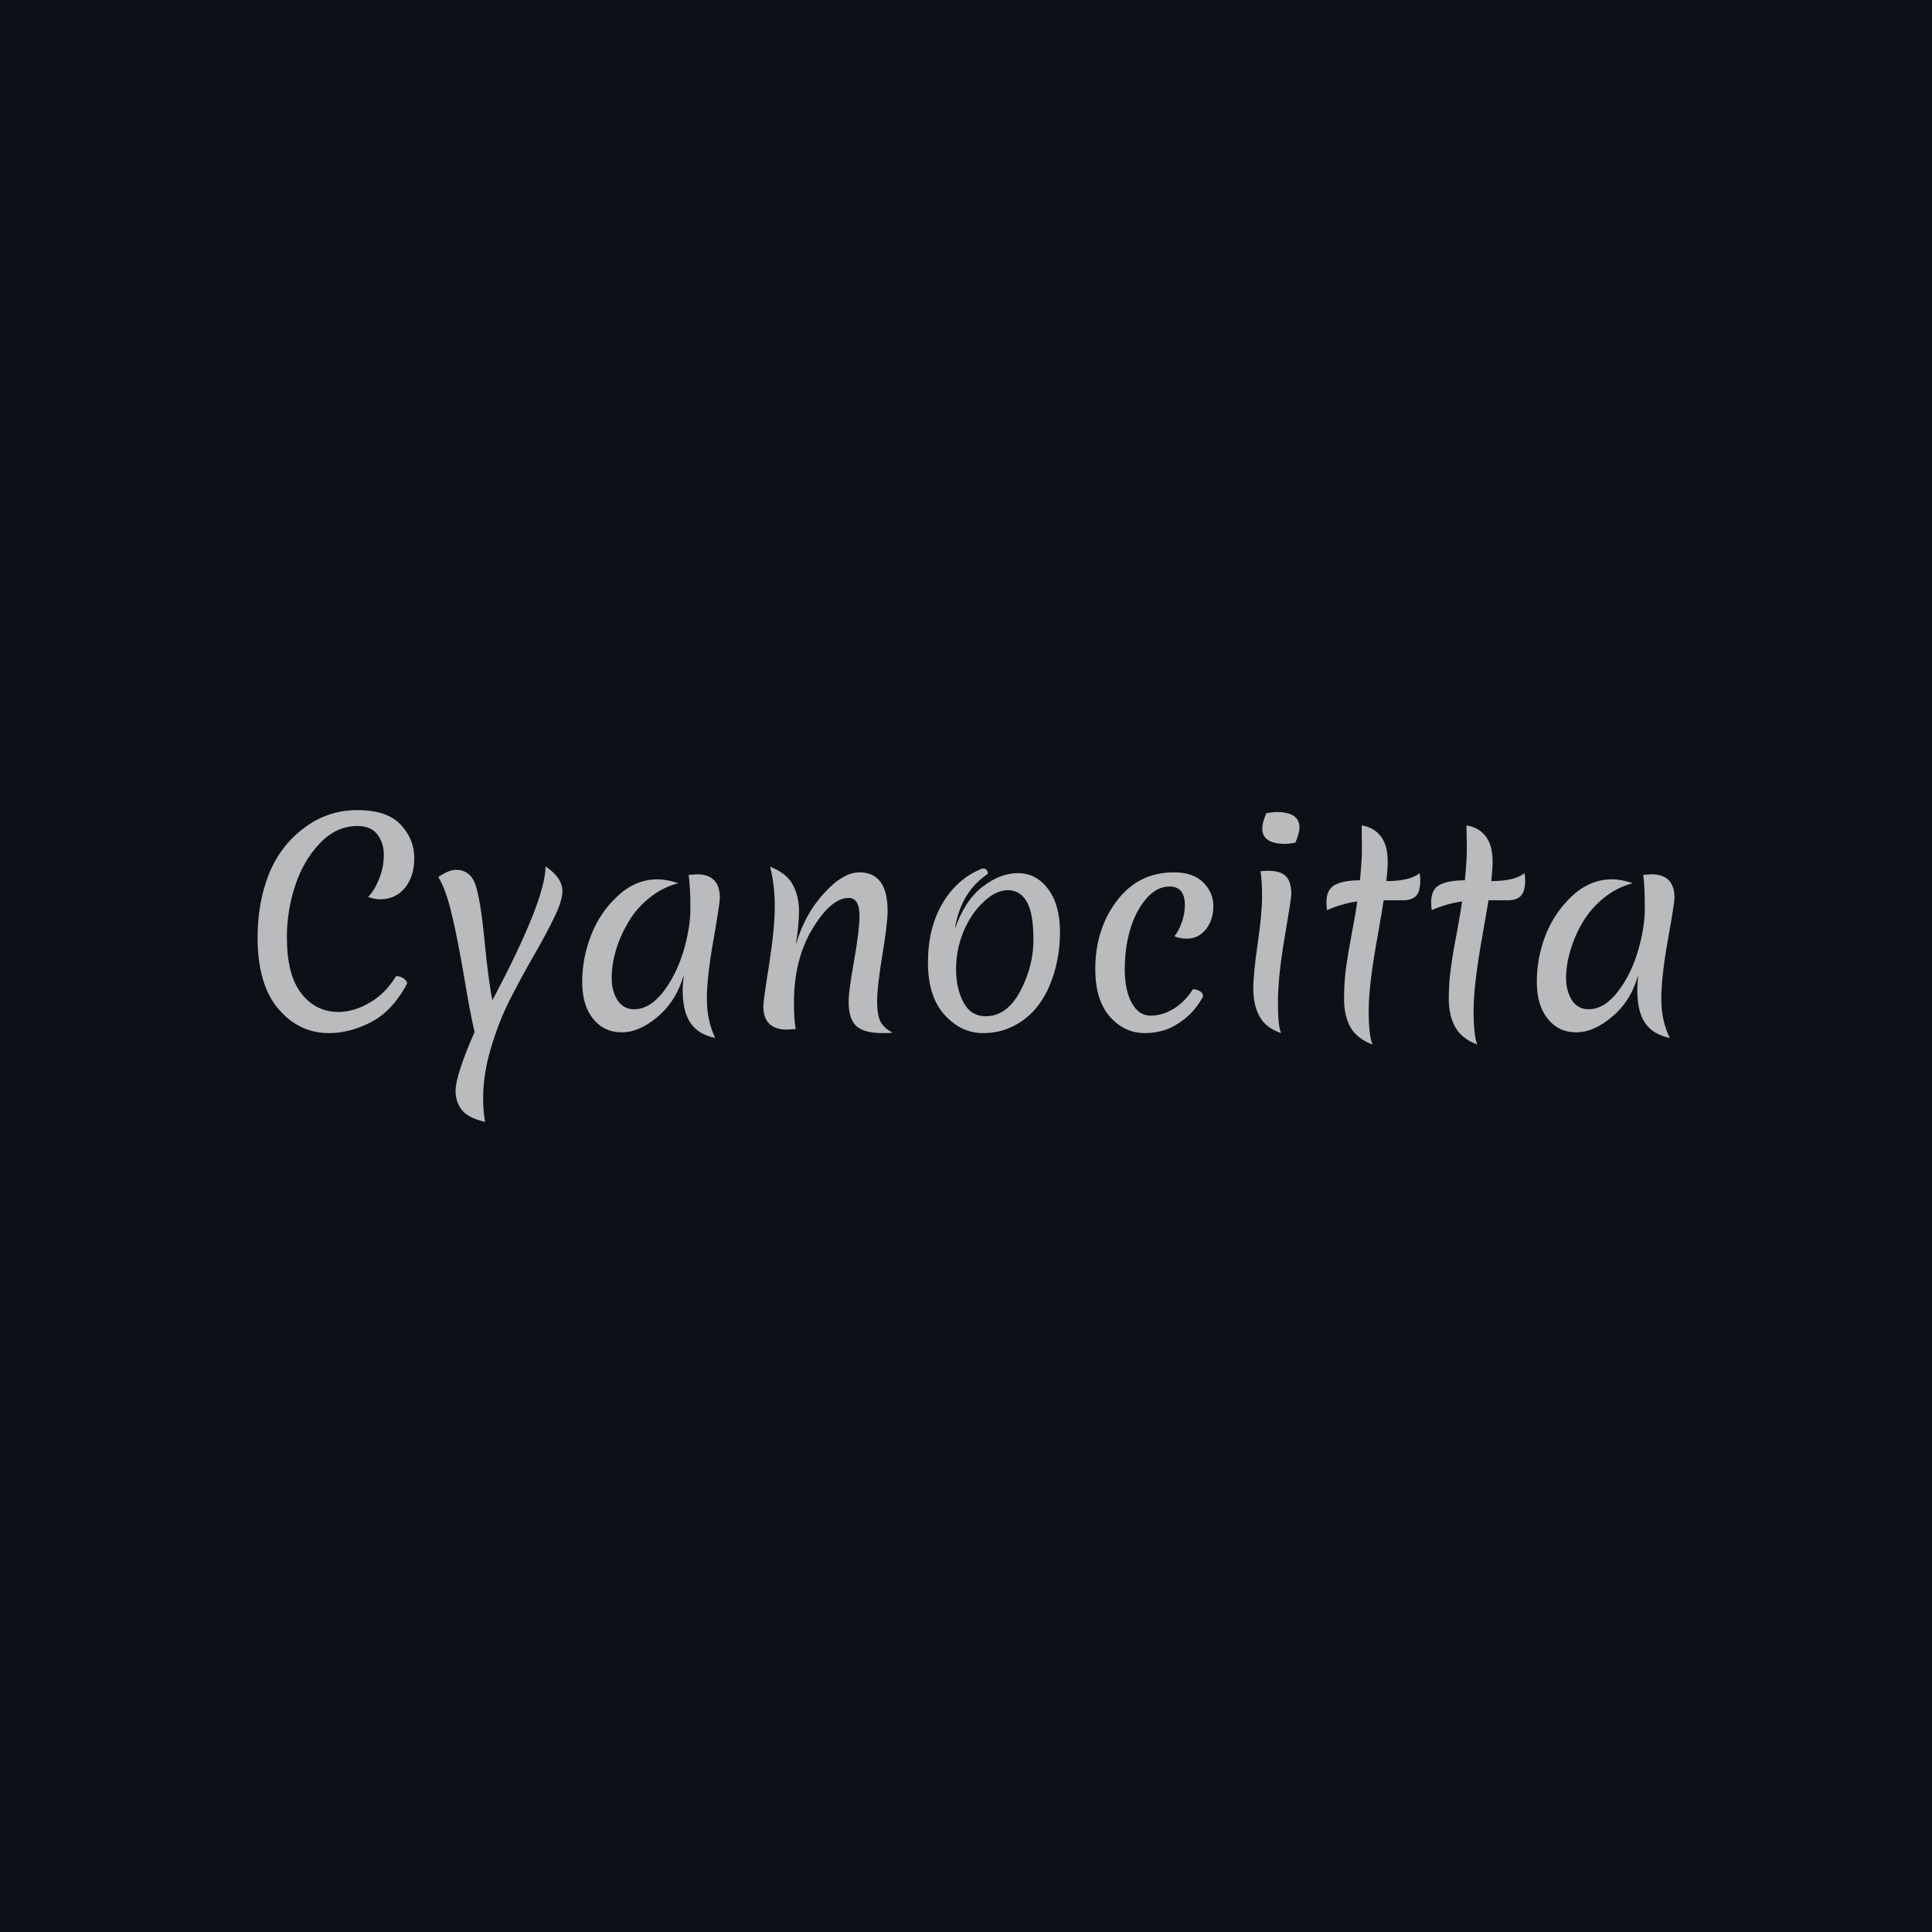 <svg data-v-fde0c5aa="" xmlns="http://www.w3.org/2000/svg" viewBox="0 0 300 300" class="font"><!----><defs data-v-fde0c5aa=""><!----></defs><rect data-v-fde0c5aa="" fill="#0D1117" x="0" y="0" width="300px" height="300px" class="logo-background-square"></rect><defs data-v-fde0c5aa=""><!----></defs><g data-v-fde0c5aa="" id="4892679d-6b3c-42e8-8429-5b06d66a0939" fill="#B9BBBD" transform="matrix(3.011,0,0,3.011,37.471,113.328)"><path d="M4.52 15.64L4.52 15.64L4.52 15.64Q2.97 15.64 1.90 14.38L1.90 14.38L1.90 14.38Q0.84 13.12 0.84 10.71L0.84 10.71L0.84 10.71Q0.84 8.93 1.41 7.47L1.41 7.47L1.41 7.47Q1.99 6.01 3.21 5.08L3.21 5.08L3.21 5.08Q4.44 4.14 5.98 4.14L5.98 4.14L5.98 4.14Q7.52 4.14 8.22 4.89L8.22 4.89L8.22 4.89Q8.92 5.64 8.92 6.61L8.92 6.61L8.92 6.61Q8.92 7.57 8.43 8.16L8.43 8.16L8.43 8.16Q7.94 8.74 7.15 8.74L7.15 8.74L7.15 8.74Q6.90 8.74 6.54 8.62L6.54 8.62L6.54 8.62Q6.86 8.29 7.11 7.68L7.11 7.68L7.11 7.68Q7.35 7.07 7.35 6.45L7.35 6.45L7.35 6.45Q7.35 5.84 7.02 5.40L7.02 5.40L7.02 5.40Q6.69 4.96 5.98 4.96L5.98 4.96L5.98 4.96Q4.90 4.96 4.05 5.85L4.05 5.85L4.05 5.85Q3.21 6.73 2.78 8.03L2.78 8.03L2.78 8.03Q2.35 9.32 2.35 10.70L2.35 10.70L2.35 10.70Q2.35 12.63 3.09 13.59L3.09 13.59L3.09 13.59Q3.84 14.55 5.01 14.55L5.01 14.55L5.01 14.55Q5.80 14.55 6.62 14.07L6.62 14.07L6.62 14.07Q7.45 13.59 7.98 12.70L7.98 12.70L7.98 12.70Q8.19 12.70 8.37 12.82L8.37 12.82L8.37 12.82Q8.55 12.95 8.55 13.08L8.55 13.08L8.55 13.08Q7.77 14.56 6.58 15.13L6.58 15.13L6.58 15.13Q5.54 15.64 4.52 15.64ZM16.56 8.32L16.56 8.32L16.56 8.32Q16.56 8.81 16.14 9.67L16.14 9.67L16.14 9.67Q15.72 10.54 15.12 11.58L15.12 11.58L15.12 11.58Q14.52 12.61 13.92 13.78L13.92 13.78L13.92 13.78Q13.31 14.95 12.89 16.35L12.89 16.35L12.89 16.35Q12.47 17.74 12.47 19.01L12.47 19.01L12.47 19.01Q12.47 19.64 12.57 20.22L12.57 20.22L12.57 20.22Q11.68 20.01 11.36 19.59L11.36 19.59L11.36 19.59Q11.05 19.18 11.05 18.62L11.05 18.62L11.05 18.62Q11.05 17.82 12.03 15.58L12.03 15.58L12.03 15.58Q11.82 14.71 11.51 12.86L11.51 12.86L11.51 12.86Q11.20 11.00 10.88 9.63L10.88 9.63L10.88 9.63Q10.57 8.26 10.16 7.59L10.16 7.59L10.16 7.59Q10.70 7.22 11.07 7.22L11.07 7.22L11.07 7.22Q11.80 7.22 12.07 7.97L12.07 7.97L12.07 7.97Q12.33 8.72 12.54 10.84L12.54 10.84L12.54 10.84Q12.74 12.95 12.95 13.94L12.95 13.94L12.95 13.94Q15.69 8.78 15.69 7.04L15.69 7.04L15.69 7.04Q16.56 7.63 16.56 8.32ZM19.94 9.95L19.94 9.95L19.94 9.95Q19.53 10.65 19.31 11.39L19.31 11.39L19.31 11.39Q19.10 12.12 19.10 12.80L19.10 12.80L19.10 12.80Q19.10 13.47 19.40 13.94L19.40 13.94L19.40 13.94Q19.70 14.41 20.26 14.41L20.26 14.41L20.26 14.41Q21.04 14.41 21.73 13.55L21.73 13.55L21.73 13.55Q22.41 12.68 22.79 11.46L22.79 11.46L22.79 11.46Q23.16 10.23 23.16 9.19L23.16 9.19L23.16 9.19Q23.16 8.15 23.07 7.48L23.07 7.48L23.07 7.48Q23.41 7.45 23.49 7.45L23.49 7.45L23.49 7.45Q24.68 7.45 24.68 8.67L24.68 8.67L24.68 8.67Q24.68 8.93 24.35 10.83L24.35 10.83L24.35 10.83Q24.01 12.73 24.01 13.87L24.01 13.87L24.01 13.87Q24.01 15.01 24.44 15.89L24.44 15.89L24.44 15.89Q23.56 15.71 23.16 15.11L23.16 15.11L23.16 15.11Q22.76 14.52 22.76 13.40L22.76 13.40L22.76 13.40Q22.76 13.20 22.82 12.64L22.82 12.64L22.82 12.64Q22.44 13.97 21.49 14.78L21.49 14.78L21.49 14.78Q20.54 15.60 19.62 15.60L19.62 15.60L19.62 15.60Q18.70 15.60 18.14 14.90L18.14 14.90L18.14 14.90Q17.58 14.21 17.58 12.99L17.58 12.99L17.58 12.99Q17.58 11.76 18.04 10.59L18.04 10.59L18.04 10.59Q18.49 9.42 19.41 8.57L19.41 8.57L19.41 8.57Q20.33 7.71 21.46 7.71L21.46 7.71L21.46 7.71Q21.95 7.71 22.54 7.91L22.54 7.91L22.54 7.91Q21.71 8.12 21.03 8.68L21.03 8.68L21.03 8.68Q20.34 9.24 19.94 9.95ZM33.33 9.34L33.33 9.34L33.33 9.34Q33.33 9.98 33.06 11.61L33.06 11.61L33.06 11.61Q32.79 13.24 32.79 13.99L32.79 13.99L32.79 13.99Q32.79 14.73 32.97 15.06L32.97 15.06L32.97 15.06Q33.15 15.39 33.59 15.62L33.59 15.62L33.59 15.62Q33.40 15.64 33.07 15.64L33.07 15.64L33.07 15.64Q32.12 15.64 31.72 15.28L31.72 15.28L31.72 15.28Q31.32 14.92 31.32 14L31.32 14L31.32 14Q31.32 13.48 31.60 11.91L31.60 11.91L31.60 11.91Q31.88 10.33 31.88 9.59L31.88 9.59L31.88 9.59Q31.88 8.67 31.32 8.67L31.32 8.67L31.32 8.67Q30.42 8.67 29.46 10.25L29.46 10.25L29.46 10.25Q28.50 11.83 28.50 14.06L28.50 14.06L28.50 14.06Q28.50 14.94 28.59 15.43L28.59 15.43L28.59 15.43Q28.22 15.46 28.15 15.46L28.15 15.46L28.15 15.46Q26.92 15.46 26.92 14.25L26.92 14.25L26.92 14.25Q26.92 13.97 27.22 12.10L27.22 12.10L27.22 12.10Q27.51 10.22 27.51 9.11L27.51 9.11L27.51 9.11Q27.51 7.99 27.27 7.06L27.27 7.06L27.27 7.06Q28.10 7.38 28.43 7.97L28.43 7.97L28.43 7.97Q28.76 8.57 28.76 9.33L28.76 9.33L28.76 9.33Q28.76 10.09 28.59 11.10L28.59 11.10L28.59 11.10Q29.05 9.52 30.04 8.44L30.04 8.44L30.04 8.44Q31.02 7.35 31.88 7.35L31.88 7.35L31.88 7.35Q33.33 7.35 33.33 9.34ZM40.85 10.83L40.85 10.83L40.85 10.83Q40.85 9.46 40.51 8.87L40.51 8.87L40.51 8.87Q40.17 8.27 39.53 8.27L39.53 8.27L39.53 8.27Q38.89 8.27 38.25 8.90L38.25 8.90L38.25 8.90Q37.60 9.52 37.23 10.44L37.23 10.44L37.23 10.44Q36.86 11.35 36.86 12.34L36.86 12.34L36.86 12.34Q36.86 13.33 37.24 14.05L37.24 14.05L37.24 14.05Q37.62 14.77 38.39 14.77L38.39 14.77L38.39 14.77Q39.48 14.77 40.17 13.48L40.17 13.48L40.17 13.48Q40.85 12.19 40.85 10.83ZM36.79 10.29L36.79 10.29Q37.32 8.78 38.23 8.09L38.23 8.09L38.23 8.09Q39.13 7.39 40.06 7.39L40.06 7.39L40.06 7.39Q40.99 7.39 41.61 8.21L41.61 8.21L41.61 8.21Q42.22 9.03 42.22 10.43L42.22 10.43L42.22 10.43Q42.22 11.97 41.64 13.29L41.64 13.29L41.64 13.29Q40.98 14.74 39.73 15.32L39.73 15.32L39.73 15.32Q39.06 15.64 38.25 15.64L38.25 15.64L38.25 15.64Q37.11 15.64 36.26 14.69L36.26 14.69L36.26 14.69Q35.41 13.75 35.41 11.99L35.41 11.99L35.41 11.99Q35.41 10.23 36.16 8.95L36.16 8.95L36.16 8.95Q36.92 7.66 38.22 7.15L38.22 7.15L38.22 7.15Q38.50 7.15 38.50 7.43L38.50 7.43L38.50 7.43Q37.11 8.34 36.79 10.29L36.79 10.29ZM46.65 8.73L46.65 8.73L46.65 8.73Q46.10 9.38 45.83 10.33L45.83 10.33L45.83 10.33Q45.56 11.27 45.56 12.35L45.56 12.35L45.56 12.35Q45.56 13.43 45.92 14.08L45.92 14.08L45.92 14.08Q46.28 14.74 46.89 14.74L46.89 14.74L46.89 14.74Q47.50 14.74 48.09 14.38L48.09 14.38L48.09 14.38Q48.68 14.01 49.08 13.37L49.08 13.37L49.08 13.37Q49.60 13.44 49.60 13.75L49.60 13.75L49.60 13.75Q49.22 14.45 48.66 14.90L48.66 14.90L48.66 14.90Q48.09 15.34 47.60 15.49L47.60 15.49L47.60 15.49Q47.11 15.64 46.61 15.64L46.61 15.64L46.61 15.64Q45.53 15.64 44.79 14.79L44.79 14.79L44.79 14.79Q44.04 13.94 44.04 12.33L44.04 12.33L44.04 12.33Q44.04 10.29 45.15 8.82L45.15 8.82L45.15 8.82Q46.26 7.35 48.09 7.35L48.09 7.35L48.09 7.35Q49.10 7.35 49.62 7.88L49.62 7.88L49.62 7.88Q50.13 8.40 50.13 9.09L50.13 9.09L50.13 9.09Q50.13 9.79 49.75 10.28L49.75 10.28L49.75 10.28Q49.36 10.77 48.76 10.77L48.76 10.77L48.76 10.77Q48.38 10.77 48.12 10.64L48.12 10.64L48.12 10.64Q48.34 10.39 48.50 9.93L48.50 9.93L48.50 9.93Q48.66 9.48 48.66 9.04L48.66 9.04L48.66 9.04Q48.66 8.08 47.87 8.08L47.87 8.08L47.87 8.08Q47.19 8.08 46.65 8.73ZM53.62 15.64L53.62 15.64Q52.82 15.36 52.51 14.78L52.51 14.78L52.51 14.78Q52.19 14.20 52.19 13.37L52.19 13.37L52.19 13.37Q52.19 12.54 52.42 11.00L52.42 11.00L52.42 11.00Q52.64 9.46 52.64 8.61L52.64 8.61L52.64 8.61Q52.64 7.76 52.56 7.29L52.56 7.29L52.56 7.29Q52.81 7.27 52.96 7.27L52.96 7.27L52.96 7.27Q53.59 7.27 53.87 7.55L53.87 7.55L53.87 7.55Q54.15 7.83 54.15 8.47L54.15 8.47L54.15 8.47Q54.15 8.68 53.81 10.68L53.81 10.68L53.81 10.68Q53.47 12.67 53.46 13.96L53.46 13.96L53.46 13.96Q53.45 15.26 53.62 15.64L53.62 15.64ZM53.83 5.88L53.83 5.88L53.83 5.88Q52.65 5.88 52.65 5.08L52.65 5.08L52.65 5.08Q52.65 4.80 52.86 4.30L52.86 4.30L52.86 4.30Q53.17 4.24 53.40 4.24L53.40 4.24L53.40 4.24Q54.57 4.24 54.57 5.04L54.57 5.04L54.57 5.04Q54.57 5.32 54.36 5.82L54.36 5.82L54.36 5.82Q54.05 5.88 53.83 5.88ZM60.80 7.76L60.80 7.76L60.80 7.76Q60.80 8.34 60.58 8.57L60.58 8.57L60.58 8.57Q60.35 8.79 59.92 8.79L59.92 8.79L58.91 8.79L58.91 8.79Q58.86 9.16 58.62 10.53L58.62 10.53L58.62 10.53Q58.14 13.13 58.14 14.46L58.14 14.46L58.14 14.46Q58.14 15.79 58.34 16.23L58.34 16.23L58.34 16.23Q57.54 15.93 57.20 15.34L57.20 15.34L57.20 15.34Q56.87 14.74 56.87 13.89L56.87 13.89L56.87 13.89Q56.87 13.03 56.97 12.27L56.97 12.27L56.97 12.27Q57.08 11.51 57.27 10.49L57.27 10.49L57.27 10.49Q57.47 9.46 57.55 8.85L57.55 8.85L57.55 8.85Q56.76 8.96 55.99 9.30L55.99 9.30L55.99 9.30Q55.96 9.07 55.96 8.89L55.96 8.89L55.96 8.89Q55.96 8.22 56.41 7.99L56.41 7.99L56.41 7.99Q56.85 7.76 57.69 7.76L57.69 7.76L57.69 7.76Q57.79 6.72 57.79 6.21L57.79 6.21L57.79 6.21Q57.79 5.70 57.78 5.39L57.78 5.39L57.78 5.39Q57.78 5.08 57.78 4.93L57.78 4.93L57.78 4.93Q58.42 5.03 58.77 5.50L58.77 5.50L58.77 5.50Q59.12 5.96 59.12 6.78L59.12 6.78L59.12 6.78Q59.12 7.20 59.05 7.80L59.05 7.80L59.05 7.80Q60.27 7.80 60.77 7.39L60.77 7.39L60.77 7.39Q60.80 7.59 60.80 7.76ZM66.21 7.76L66.21 7.76L66.21 7.76Q66.21 8.34 65.98 8.57L65.98 8.57L65.98 8.57Q65.76 8.79 65.32 8.79L65.32 8.79L64.32 8.79L64.32 8.79Q64.26 9.16 64.02 10.53L64.02 10.53L64.02 10.53Q63.55 13.13 63.55 14.46L63.55 14.46L63.55 14.46Q63.55 15.79 63.74 16.23L63.74 16.23L63.74 16.23Q62.94 15.93 62.61 15.34L62.61 15.34L62.61 15.34Q62.27 14.74 62.27 13.89L62.27 13.89L62.27 13.89Q62.27 13.03 62.38 12.27L62.38 12.27L62.38 12.27Q62.48 11.51 62.68 10.49L62.68 10.49L62.68 10.49Q62.87 9.46 62.96 8.85L62.96 8.85L62.96 8.85Q62.16 8.96 61.39 9.30L61.39 9.30L61.39 9.30Q61.36 9.07 61.36 8.89L61.36 8.89L61.36 8.89Q61.36 8.22 61.81 7.99L61.81 7.99L61.81 7.99Q62.26 7.76 63.10 7.76L63.10 7.76L63.10 7.76Q63.20 6.72 63.20 6.21L63.20 6.21L63.20 6.21Q63.20 5.70 63.19 5.39L63.19 5.39L63.19 5.39Q63.18 5.08 63.18 4.93L63.18 4.93L63.18 4.93Q63.83 5.03 64.18 5.50L64.18 5.50L64.18 5.50Q64.53 5.96 64.53 6.78L64.53 6.78L64.53 6.78Q64.53 7.20 64.46 7.80L64.46 7.80L64.46 7.80Q65.67 7.80 66.18 7.39L66.18 7.39L66.18 7.39Q66.21 7.59 66.21 7.76ZM69.16 9.95L69.16 9.95L69.16 9.95Q68.75 10.65 68.54 11.39L68.54 11.39L68.54 11.39Q68.32 12.12 68.32 12.80L68.32 12.80L68.32 12.80Q68.32 13.47 68.62 13.94L68.62 13.94L68.62 13.94Q68.92 14.41 69.48 14.41L69.48 14.41L69.48 14.41Q70.27 14.41 70.95 13.55L70.95 13.55L70.95 13.55Q71.64 12.68 72.01 11.46L72.01 11.46L72.01 11.46Q72.38 10.23 72.38 9.19L72.38 9.19L72.38 9.19Q72.38 8.15 72.30 7.48L72.30 7.48L72.30 7.48Q72.63 7.45 72.72 7.45L72.72 7.45L72.72 7.45Q73.91 7.45 73.91 8.67L73.91 8.67L73.91 8.67Q73.91 8.93 73.57 10.83L73.57 10.83L73.57 10.83Q73.23 12.73 73.23 13.87L73.23 13.87L73.23 13.87Q73.23 15.01 73.67 15.89L73.67 15.89L73.67 15.89Q72.79 15.71 72.39 15.11L72.39 15.11L72.39 15.11Q71.99 14.52 71.99 13.40L71.99 13.40L71.99 13.40Q71.99 13.20 72.04 12.64L72.04 12.64L72.04 12.64Q71.67 13.97 70.71 14.78L70.71 14.78L70.71 14.78Q69.76 15.60 68.84 15.60L68.84 15.60L68.84 15.60Q67.93 15.60 67.37 14.90L67.37 14.90L67.37 14.90Q66.81 14.21 66.81 12.99L66.81 12.99L66.81 12.99Q66.81 11.76 67.26 10.59L67.26 10.59L67.26 10.59Q67.72 9.42 68.63 8.57L68.63 8.57L68.63 8.57Q69.55 7.71 70.69 7.71L70.69 7.71L70.69 7.71Q71.18 7.71 71.76 7.91L71.76 7.91L71.76 7.91Q70.94 8.12 70.25 8.68L70.25 8.68L70.25 8.68Q69.57 9.24 69.16 9.95Z"></path></g><!----><!----></svg>